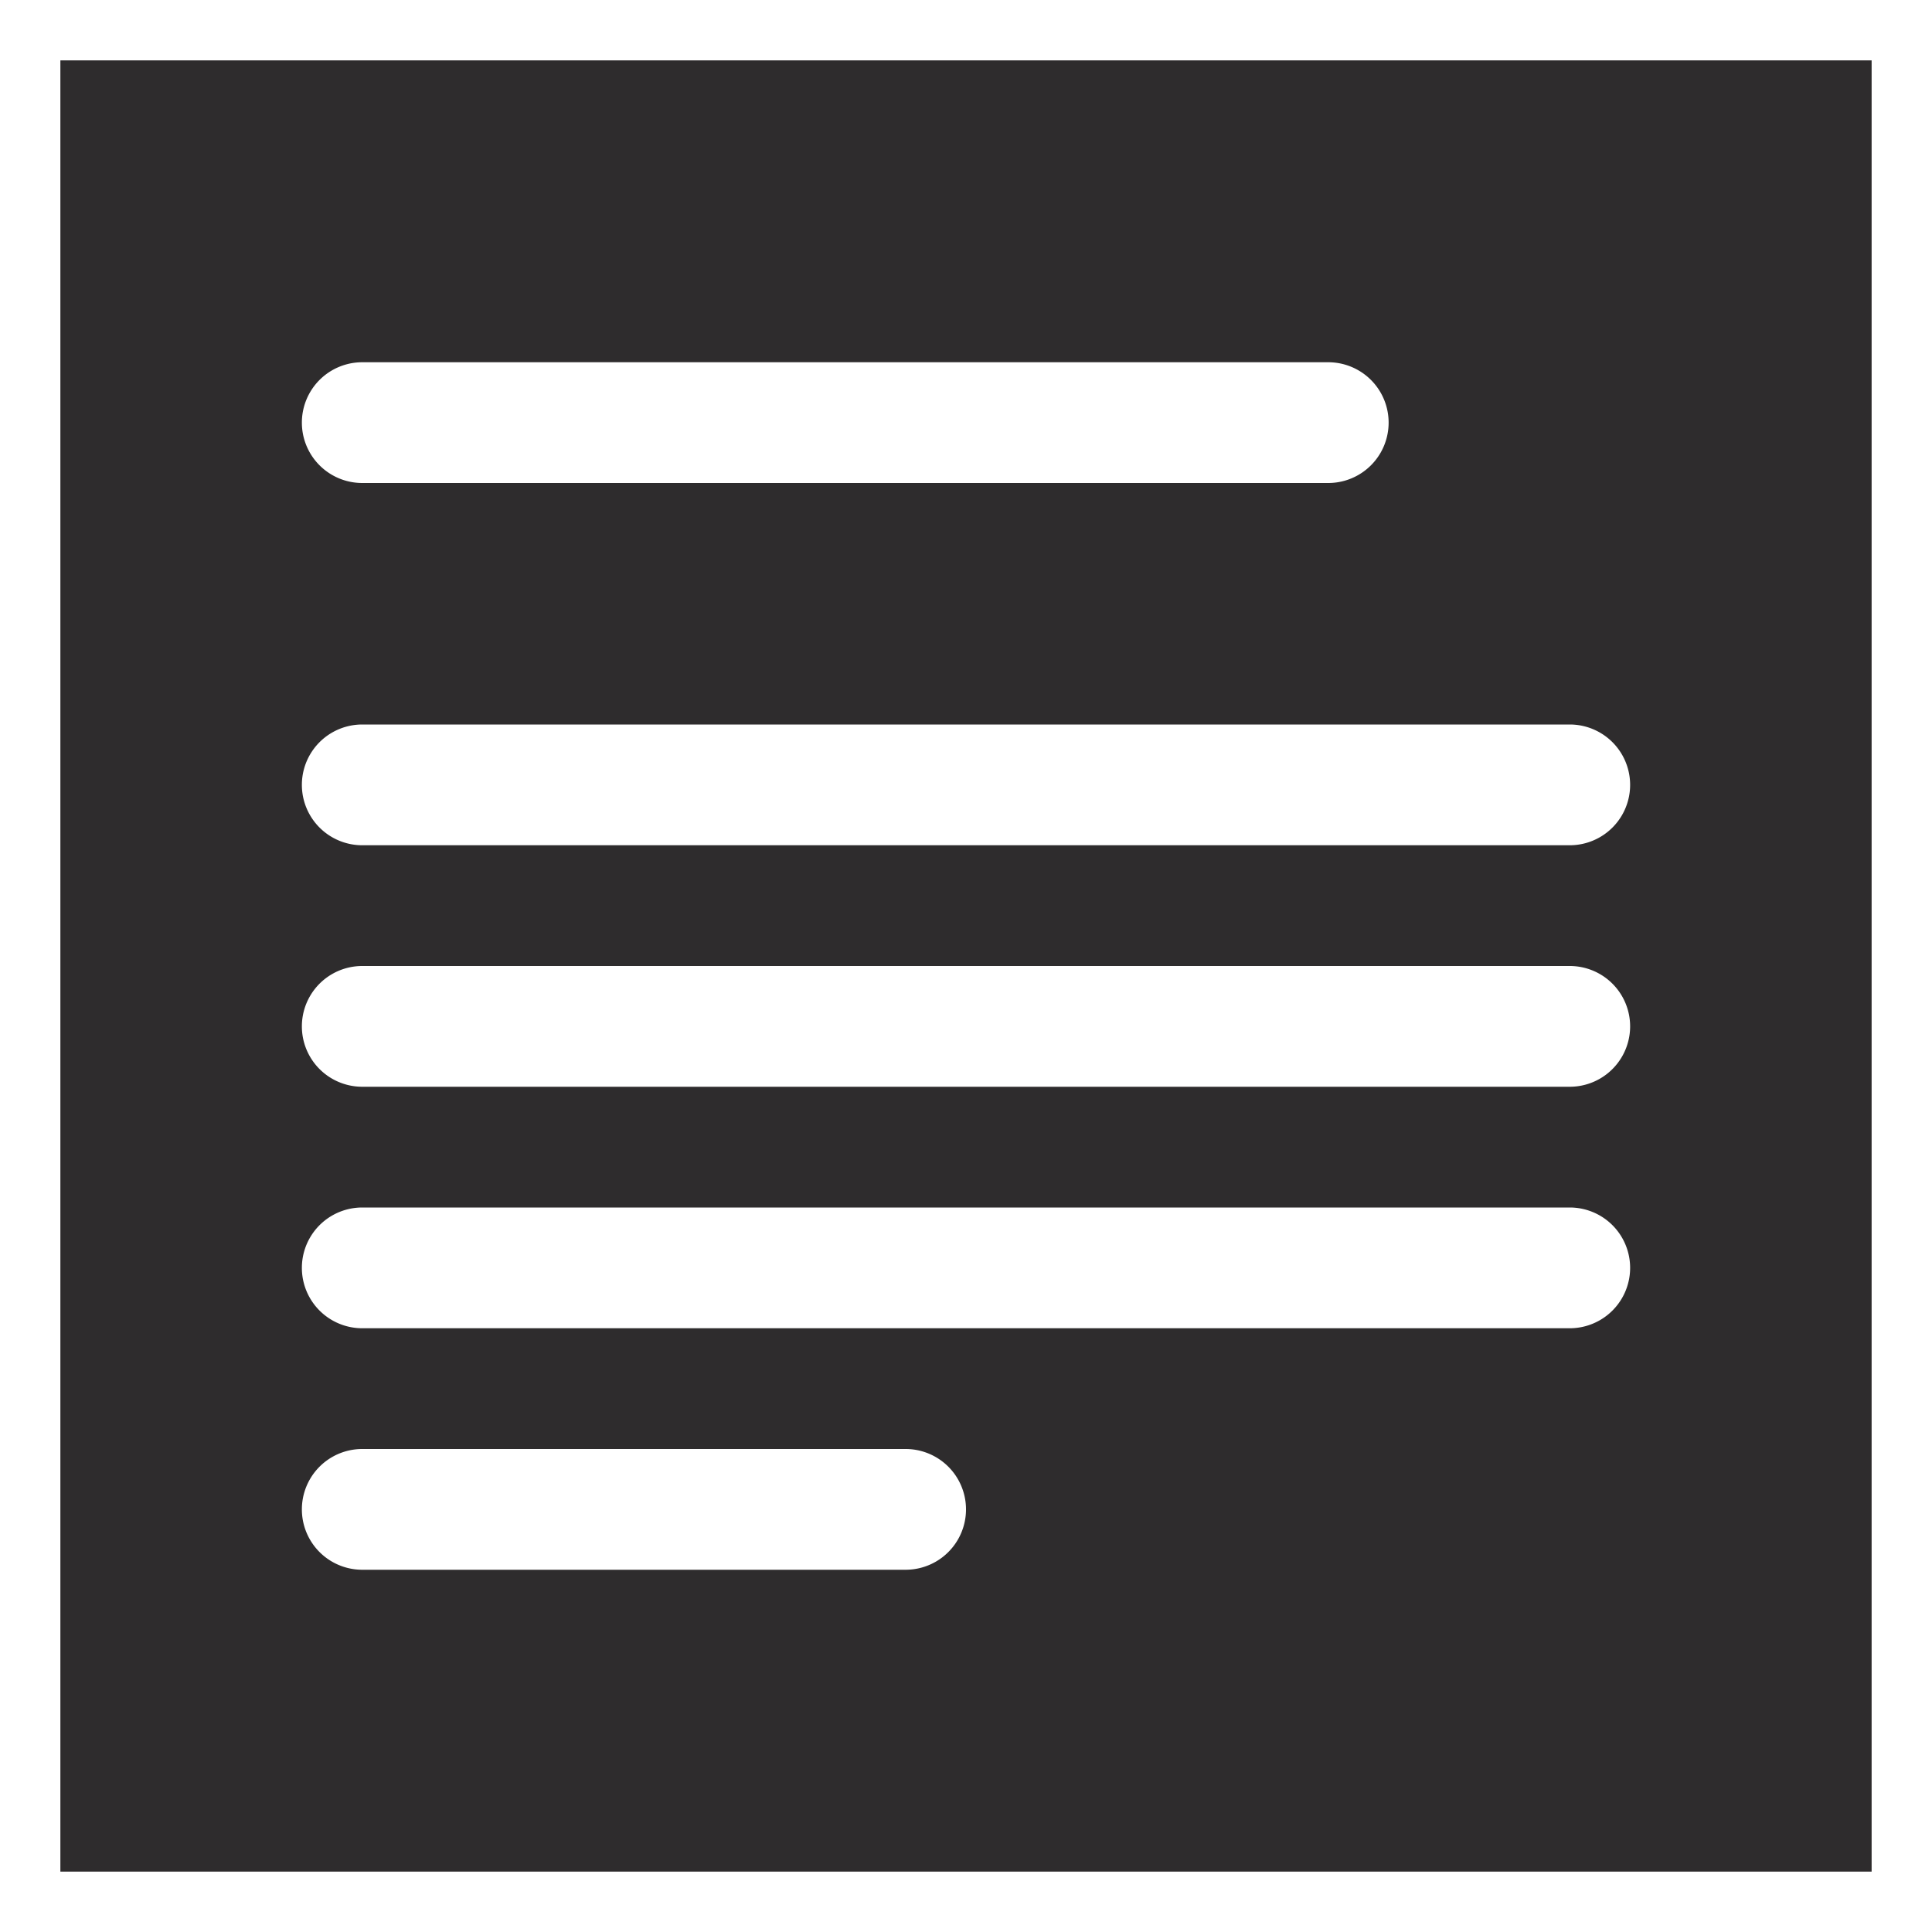 <svg viewBox="0 0 64 64" xmlns="http://www.w3.org/2000/svg"><path d="m2 2v60h60v-60zm10 10h32a2 2 0 0 1 0 4h-32a2 2 0 0 1 0-4zm18 40h-18a2 2 0 0 1 0-4h18a2 2 0 0 1 0 4zm22-8h-40a2 2 0 0 1 0-4h40a2 2 0 0 1 0 4zm0-8h-40a2 2 0 0 1 0-4h40a2 2 0 0 1 0 4zm0-8h-40a2 2 0 0 1 0-4h40a2 2 0 0 1 0 4z" fill="#2e2c2d"/></svg>